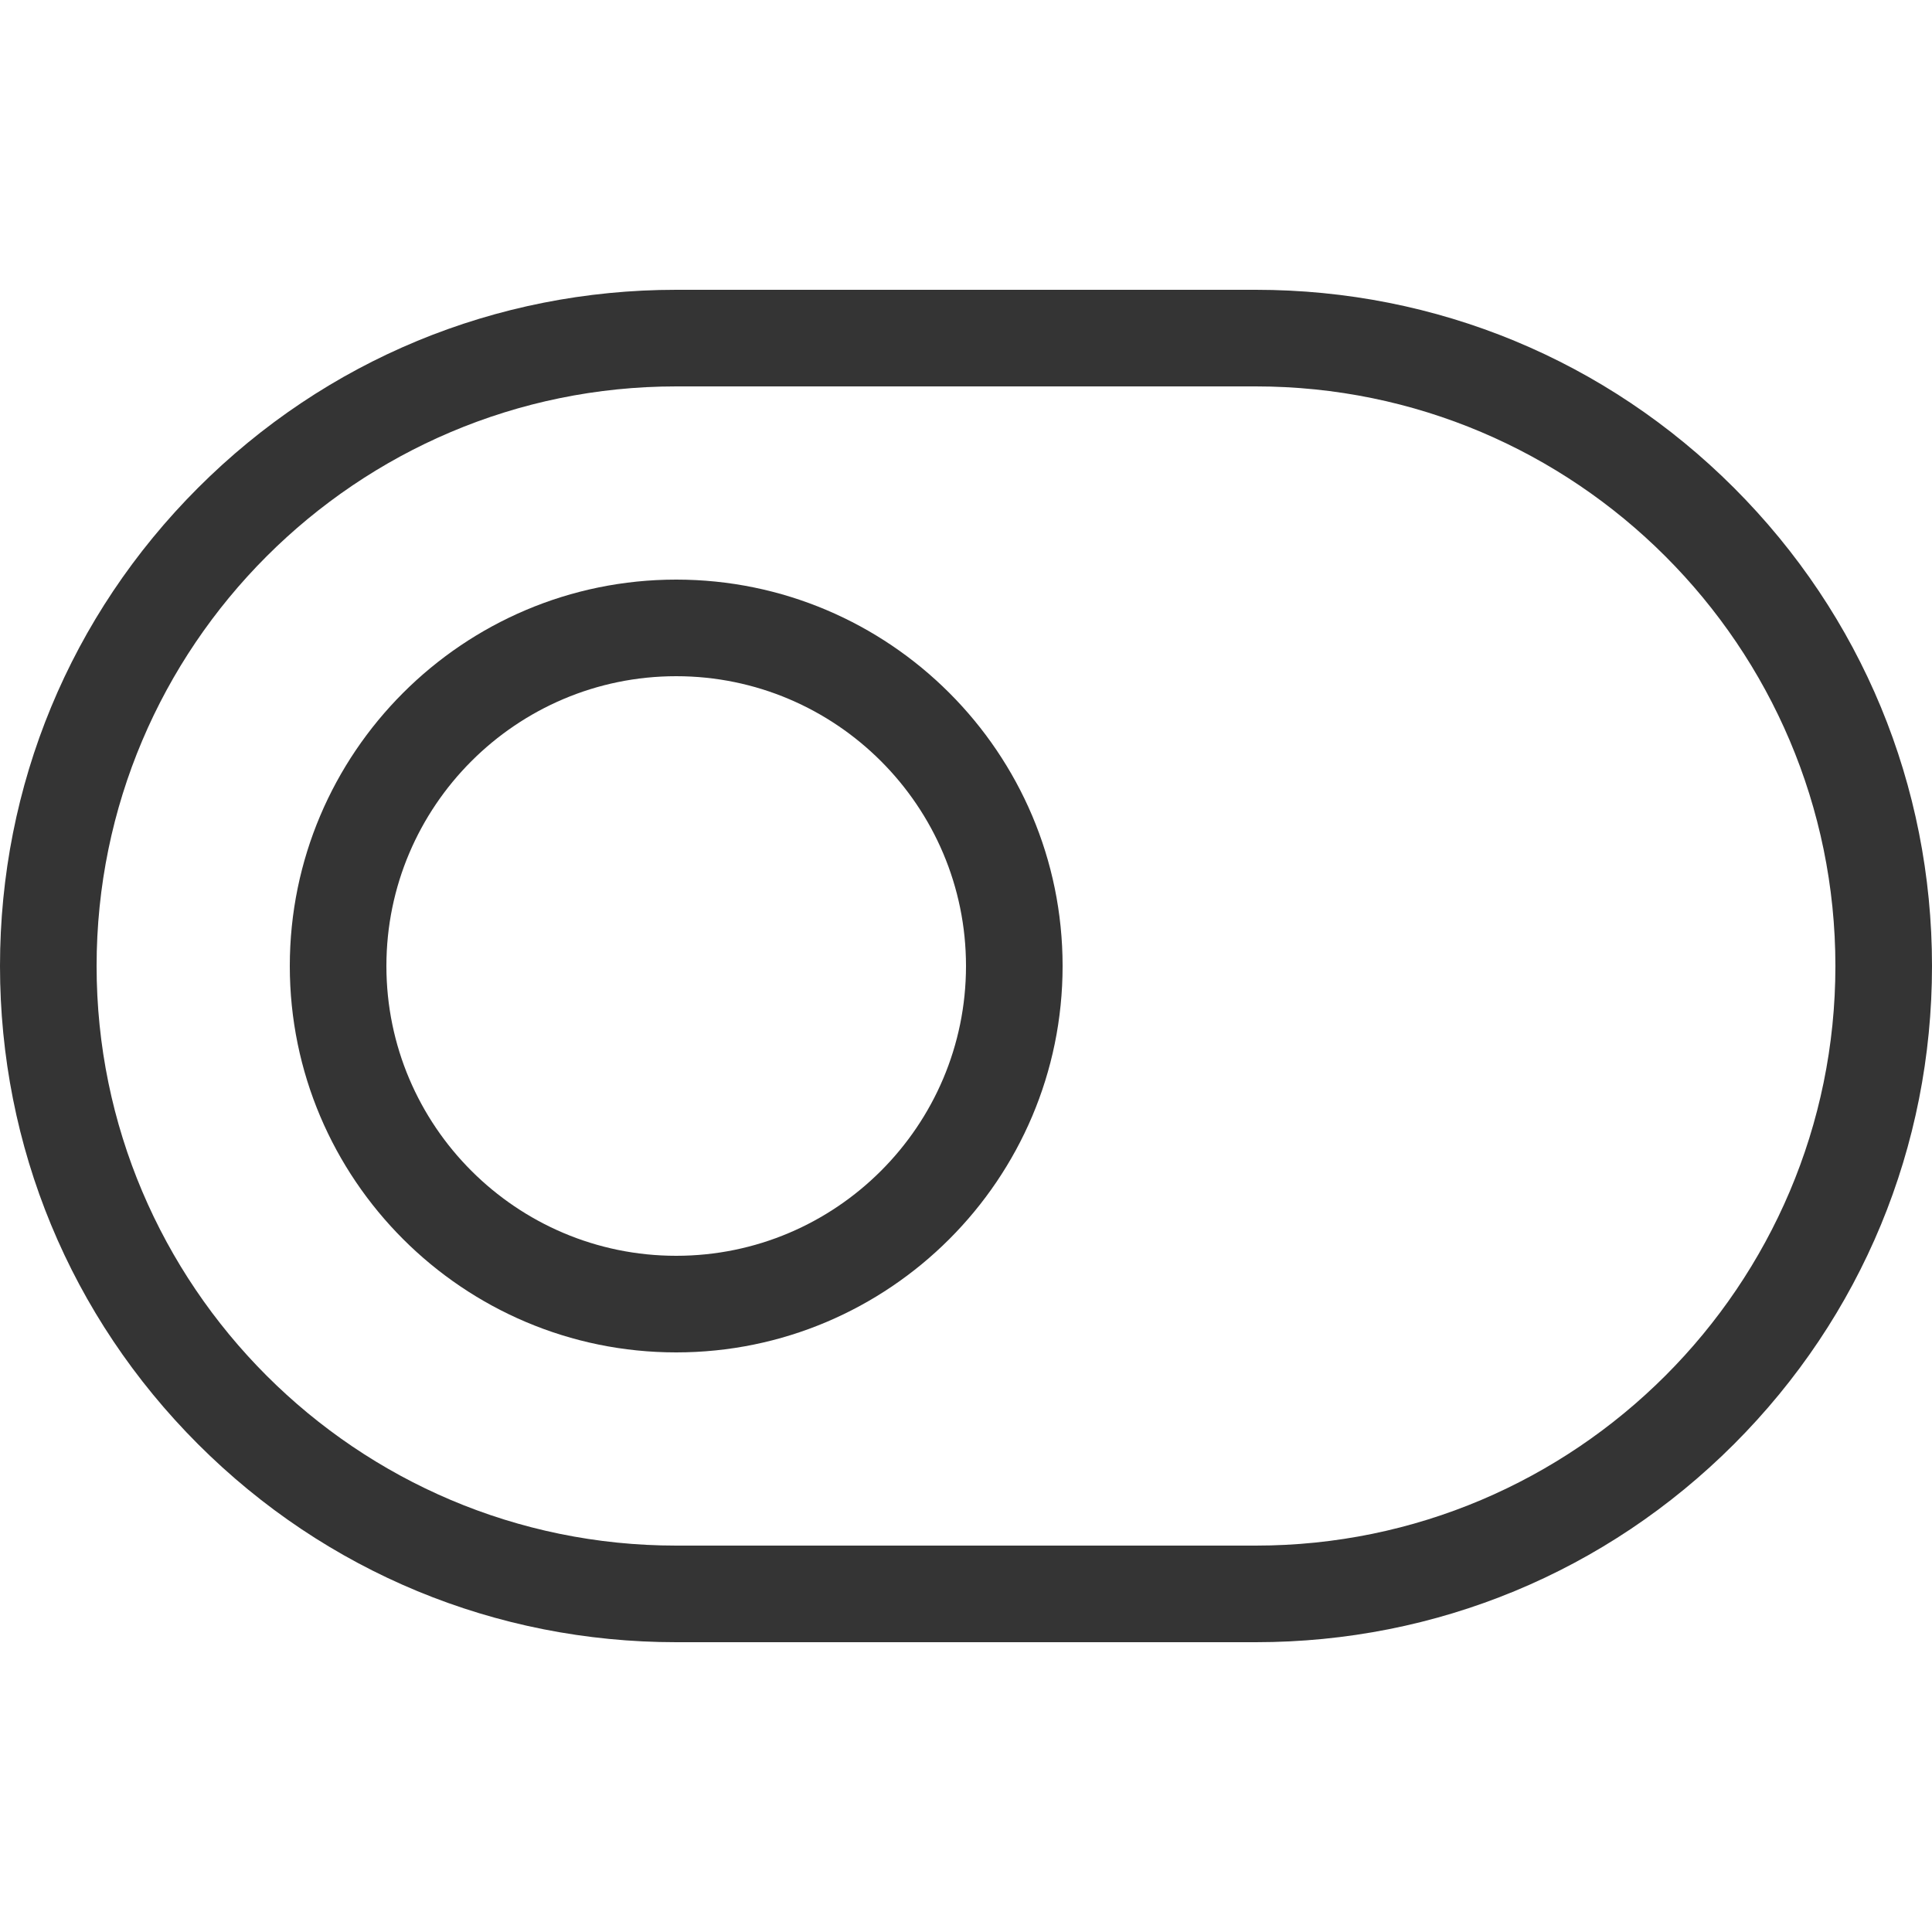 <svg width="30" height="30" viewBox="0 0 30 30" fill="none" xmlns="http://www.w3.org/2000/svg">
<path d="M19.5 25.5H10.5C7.695 25.5 5.058 24.408 3.075 22.425C1.092 20.442 0 17.805 0 15C0 12.195 1.092 9.558 3.075 7.575C5.058 5.592 7.695 4.5 10.5 4.5H19.5C22.305 4.5 24.942 5.592 26.925 7.575C28.908 9.558 30 12.195 30 15C30 17.805 28.908 20.442 26.925 22.425C24.942 24.408 22.305 25.5 19.5 25.5ZM10.5 6C5.538 6 1.5 10.038 1.5 15C1.5 19.962 5.538 24 10.5 24H19.5C24.462 24 28.5 19.962 28.5 15C28.5 10.038 24.462 6 19.5 6H10.5Z" fill="#343434"/>
<path d="M10.5 21C7.191 21 4.5 18.309 4.5 15C4.5 11.691 7.191 9 10.5 9C13.809 9 16.5 11.691 16.5 15C16.5 18.309 13.809 21 10.5 21ZM10.5 10.5C8.019 10.5 6 12.519 6 15C6 17.481 8.019 19.5 10.5 19.5C12.981 19.5 15 17.481 15 15C15 12.519 12.981 10.5 10.5 10.5Z" fill="#343434"/>
</svg>

